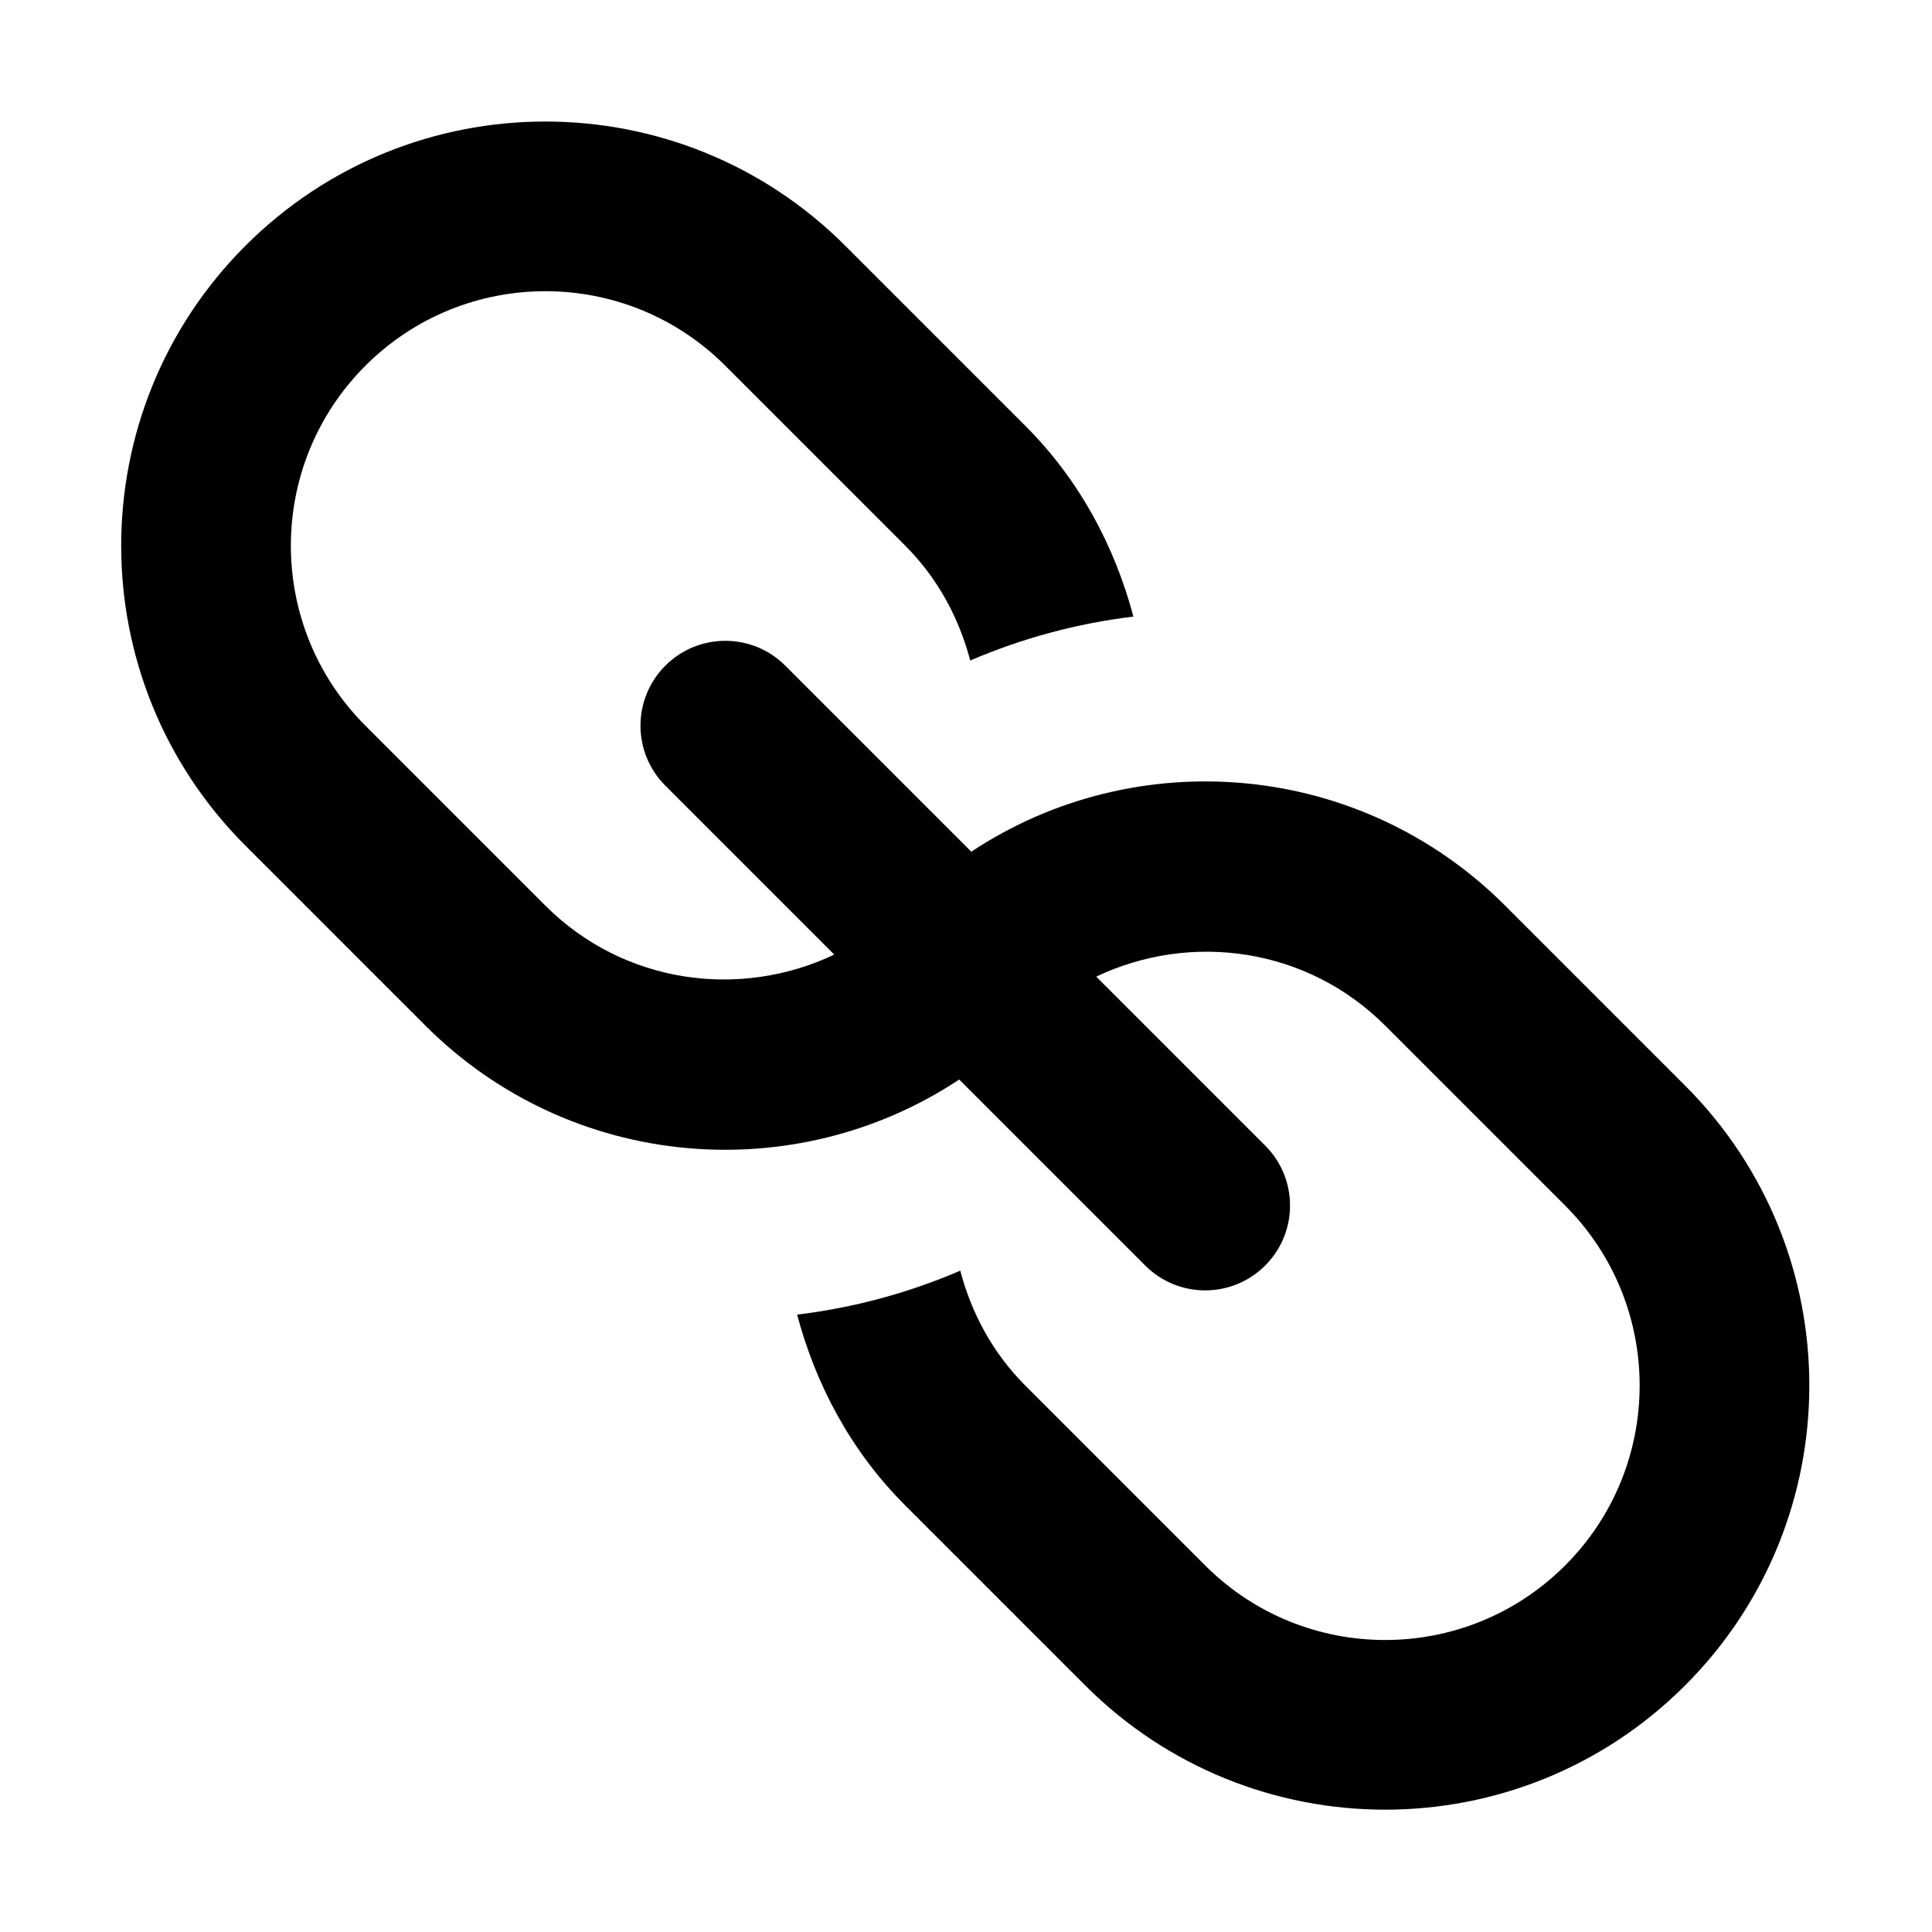 <?xml version="1.0" standalone="no"?><!DOCTYPE svg PUBLIC "-//W3C//DTD SVG 1.1//EN" "http://www.w3.org/Graphics/SVG/1.1/DTD/svg11.dtd"><svg t="1569383709226" class="icon" viewBox="0 0 1024 1024" version="1.1" xmlns="http://www.w3.org/2000/svg" p-id="2732" xmlns:xlink="http://www.w3.org/1999/xlink" width="200" height="200"><defs><style type="text/css"></style></defs><path d="M893.134 893.317c-87.796 87.796-230.145 87.796-317.941 0l-95.381-95.381c-29.006-29.006-47.481-64.181-57.324-101.159 29.572-3.584 58.682-11.326 86.469-23.291 5.89 22.248 16.996 43.412 34.442 60.858l95.381 95.385c52.679 52.675 138.087 52.675 190.766 0 52.675-52.679 52.675-138.087 0-190.766l-95.385-95.381c-41.47-41.47-103.025-49.779-153.128-25.953l89.54 89.54c17.563 17.563 17.563 46.029 0 63.587-17.558 17.563-46.029 17.563-63.587 0L508.4 572.171c-87.288 57.828-206.031 48.318-282.941-28.588l-95.381-95.381c-87.796-87.796-87.796-230.145 0-317.941s230.145-87.796 317.941 0l95.381 95.381c29.006 29.006 47.486 64.181 57.324 101.159-29.572 3.584-58.682 11.326-86.469 23.291-5.89-22.248-16.996-43.412-34.442-60.858l-95.381-95.385c-52.679-52.675-138.087-52.675-190.766 0-52.675 52.679-52.675 138.087 0 190.766l95.381 95.381c41.474 41.47 103.029 49.779 153.132 25.953l-89.54-89.54c-17.563-17.558-17.563-46.029 0-63.587 17.558-17.563 46.025-17.563 63.587 0l98.587 98.587c87.287-57.827 206.036-48.318 282.941 28.588l95.381 95.381c87.794 87.794 87.794 230.144-0.001 317.939z" p-id="2733"></path></svg>